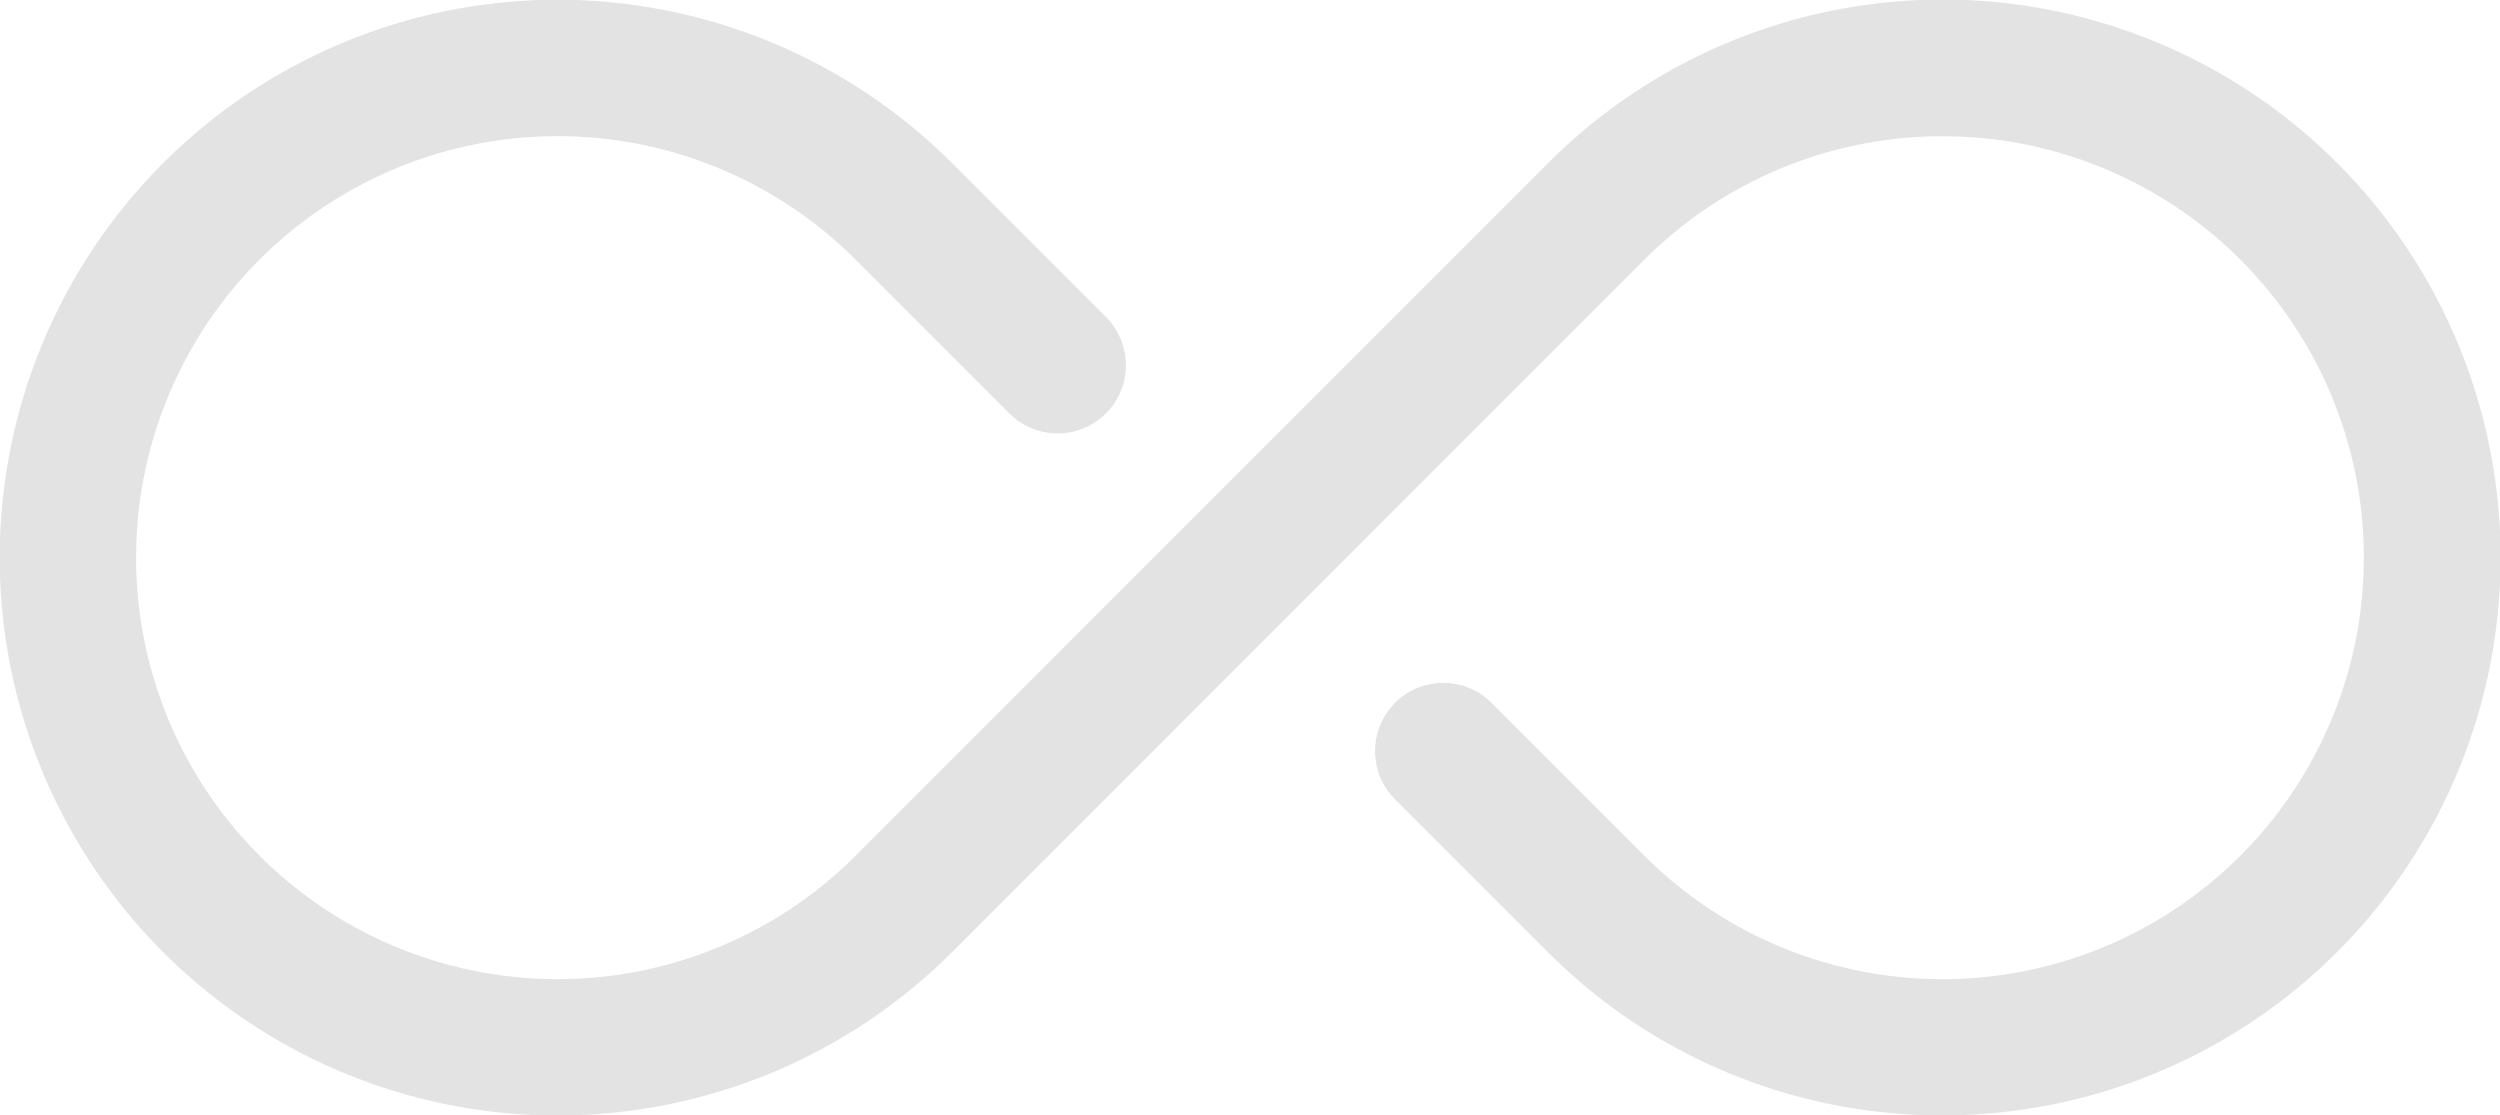<svg xmlns="http://www.w3.org/2000/svg" width="89.658" height="40" viewBox="0 0 89.658 40">
  <defs>
    <style>
      .cls-1 {
        fill: #e3e3e3;
      }
    </style>
  </defs>
  <path id="logo-black" class="cls-1" d="M225.29,250.97a19.948,19.948,0,0,1-14.148-5.852l-5.5-5.5a2.446,2.446,0,0,1,3.459-3.459l5.5,5.5a15.115,15.115,0,1,0,0-21.378l-24.829,24.834a20.007,20.007,0,1,1,0-28.295l5.5,5.5a2.446,2.446,0,1,1-3.459,3.459l-5.5-5.5a15.116,15.116,0,1,0,0,21.378l24.829-24.834A20.008,20.008,0,1,1,225.29,250.97Z" transform="translate(-155.628 -210.969)"/>
</svg>
